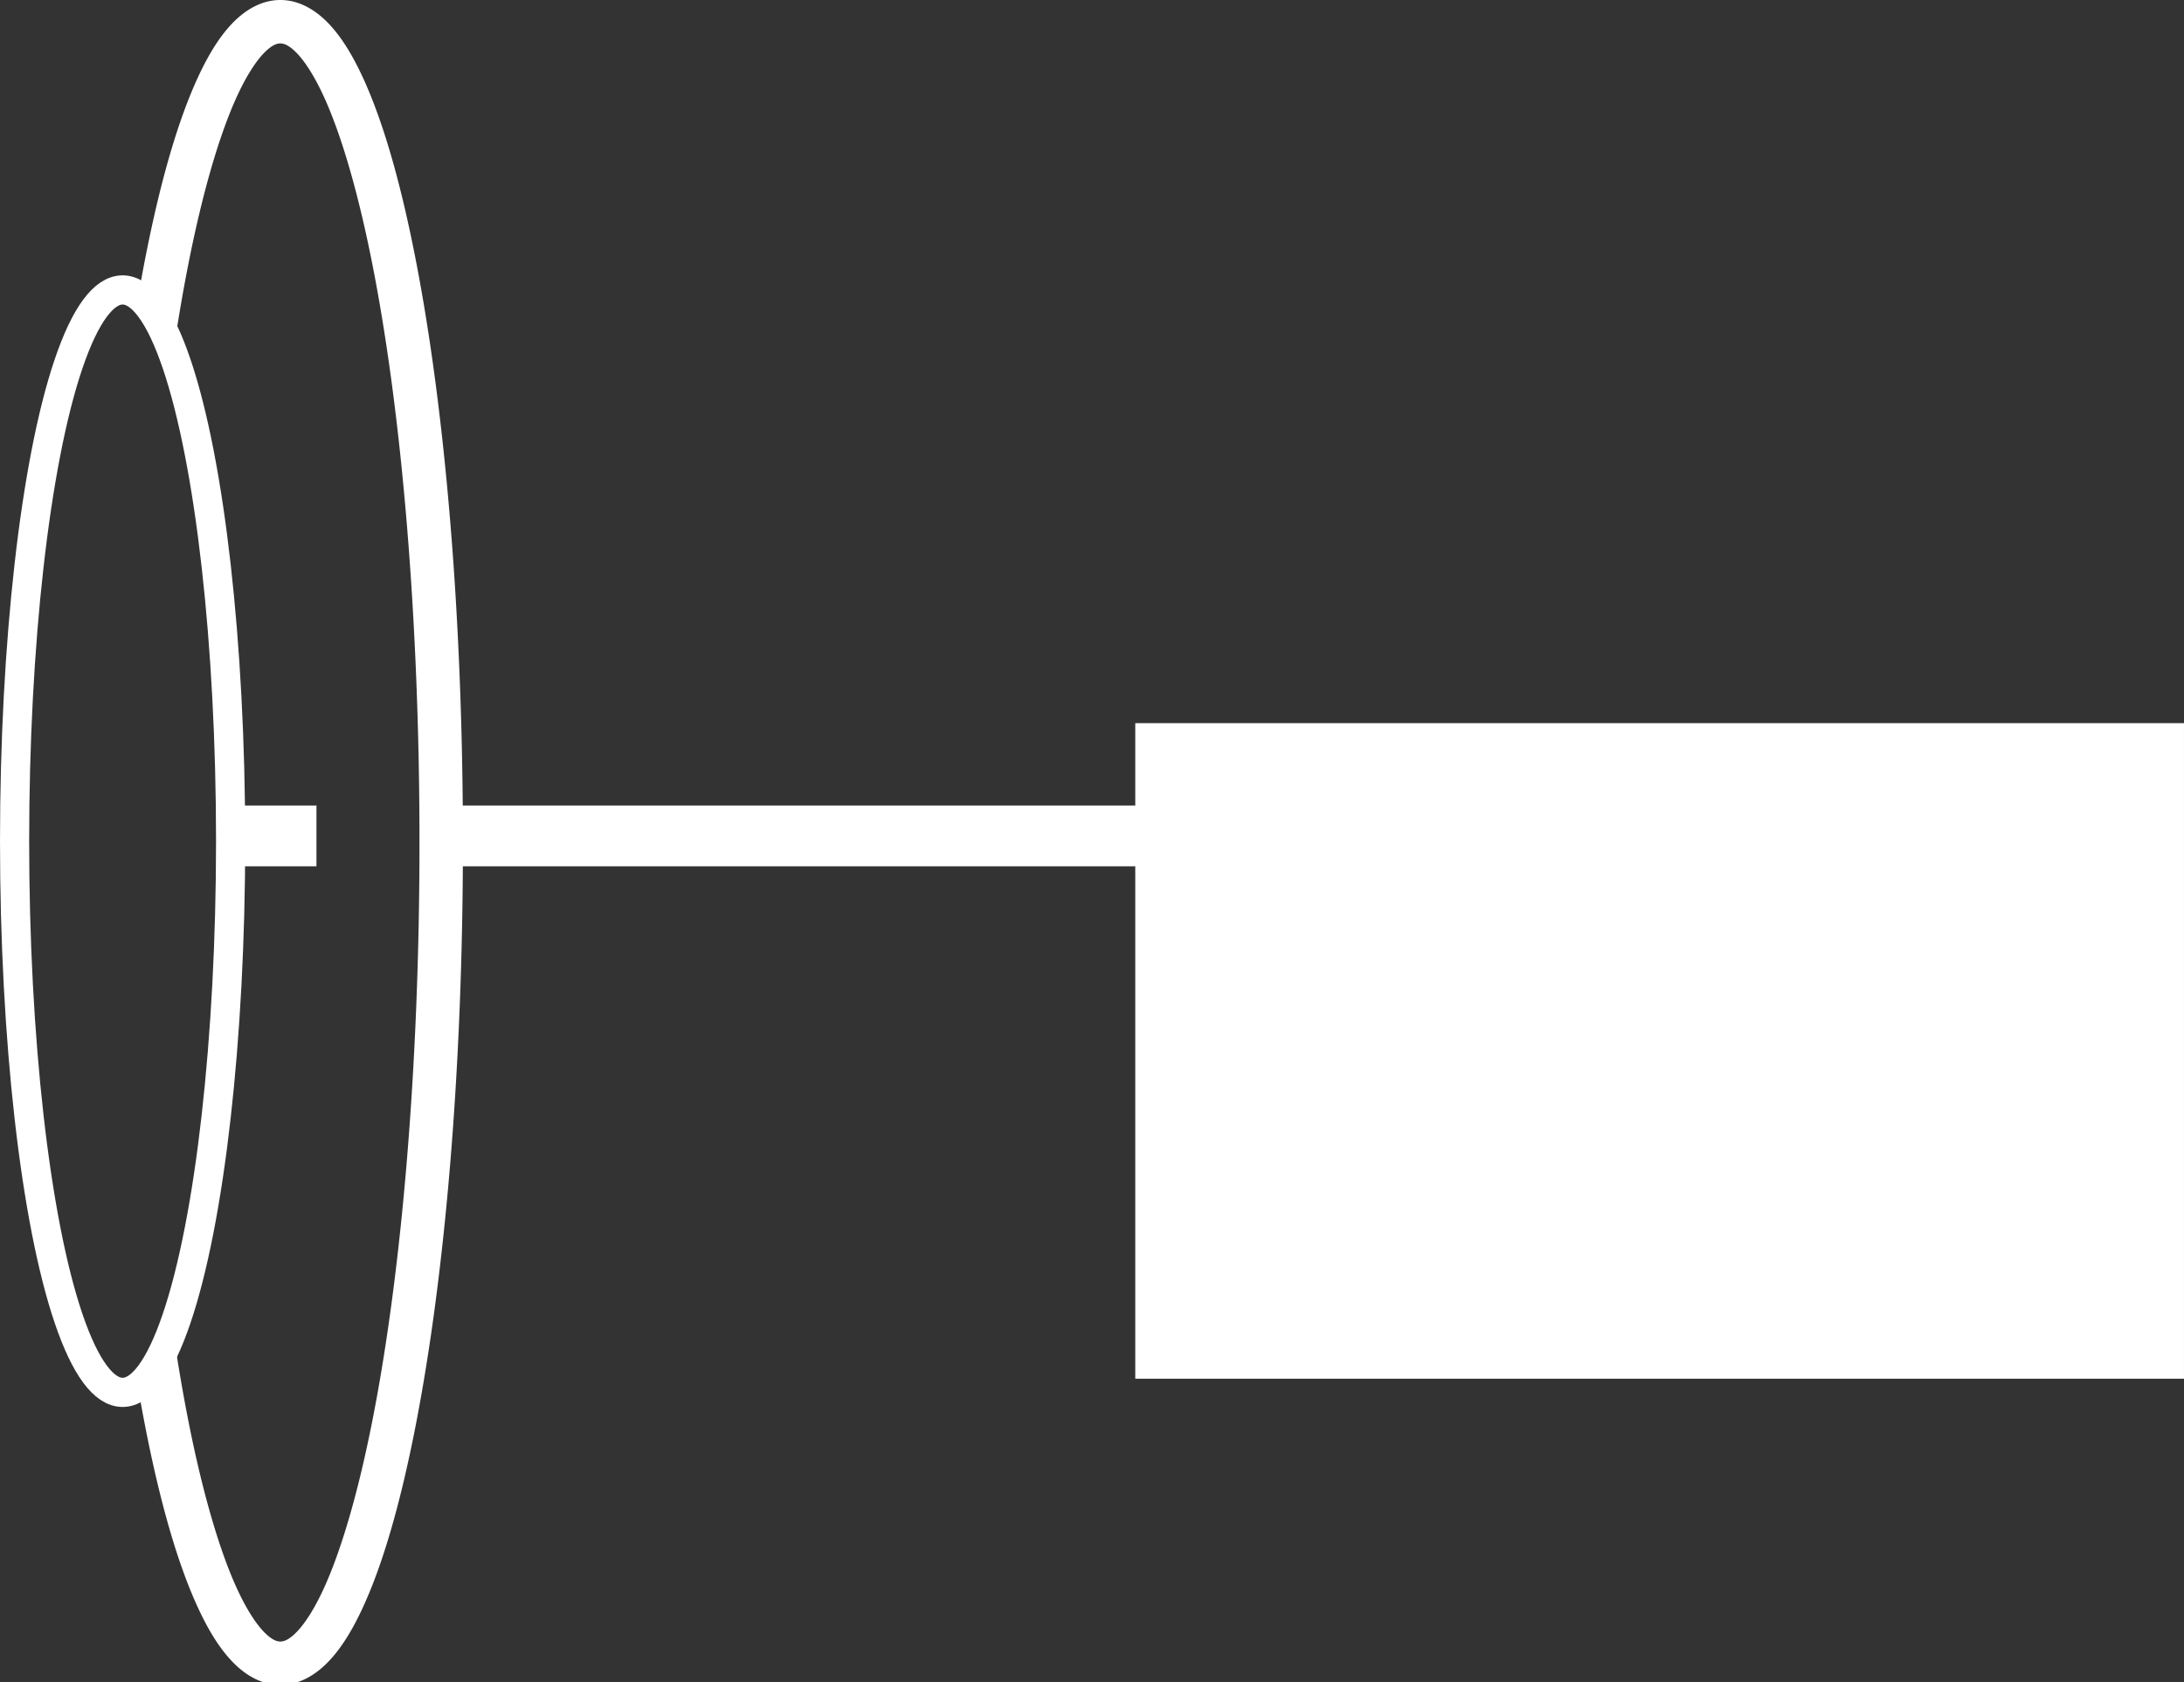 <?xml version="1.0" encoding="UTF-8" standalone="no"?>
<!-- Created with Inkscape (http://www.inkscape.org/) -->

<svg
   xmlns:dc="http://purl.org/dc/elements/1.1/"
   xmlns:cc="http://creativecommons.org/ns#"
   xmlns:rdf="http://www.w3.org/1999/02/22-rdf-syntax-ns#"
   xmlns:svg="http://www.w3.org/2000/svg"
   xmlns="http://www.w3.org/2000/svg"
   xmlns:sodipodi="http://sodipodi.sourceforge.net/DTD/sodipodi-0.dtd"
   xmlns:inkscape="http://www.inkscape.org/namespaces/inkscape"
   width="251.887mm"
   height="193.988mm"
   viewBox="0 0 251.887 193.988"
   version="1.1"
   id="svg8"
   inkscape:version="0.92.3 (2405546, 2018-03-11)"
   sodipodi:docname="hatch-out.svg">
  <rect x="0" y="0" width="251.887" height="193.988" fill="#333333" stroke="none"/>
  <defs
     id="defs2" />
  <sodipodi:namedview
     id="base"
     pagecolor="#020202"
     bordercolor="#666666"
     borderopacity="1.0"
     inkscape:pageopacity="0"
     inkscape:pageshadow="2"
     inkscape:zoom="0.35"
     inkscape:cx="-442.27223"
     inkscape:cy="326.59168"
     inkscape:document-units="mm"
     inkscape:current-layer="layer1"
     showgrid="false"
     fit-margin-top="0"
     fit-margin-left="0"
     fit-margin-right="0"
     fit-margin-bottom="0"
     inkscape:window-width="1920"
     inkscape:window-height="1017"
     inkscape:window-x="-8"
     inkscape:window-y="-8"
     inkscape:window-maximized="1"
     inkscape:pagecheckerboard="false" />
  <g
     inkscape:label="Layer 1"
     inkscape:groupmode="layer"
     id="layer1"
     transform="translate(22.833,-41.256)">
    <path
       style="color:#000000;font-style:normal;font-variant:normal;font-weight:normal;font-stretch:normal;font-size:medium;line-height:normal;font-family:sans-serif;font-variant-ligatures:normal;font-variant-position:normal;font-variant-caps:normal;font-variant-numeric:normal;font-variant-alternates:normal;font-feature-settings:normal;text-indent:0;text-align:start;text-decoration:none;text-decoration-line:none;text-decoration-style:solid;text-decoration-color:#000000;letter-spacing:normal;word-spacing:normal;text-transform:none;writing-mode:lr-tb;direction:ltr;text-orientation:mixed;dominant-baseline:auto;baseline-shift:baseline;text-anchor:start;white-space:normal;shape-padding:0;clip-rule:nonzero;display:inline;overflow:visible;visibility:visible;opacity:1;isolation:auto;mix-blend-mode:normal;color-interpolation:sRGB;color-interpolation-filters:linearRGB;solid-color:#000000;solid-opacity:1;vector-effect:none;fill:#ffffff;fill-opacity:1;fill-rule:nonzero;stroke:none;stroke-width:26.457;stroke-linecap:butt;stroke-linejoin:miter;stroke-miterlimit:4;stroke-dasharray:none;stroke-dashoffset:0;stroke-opacity:1;color-rendering:auto;image-rendering:auto;shape-rendering:auto;text-rendering:auto;enable-background:accumulate"
       d="M 106.297 350.506 L 106.297 376.963 L 137.729 376.963 L 137.729 350.506 L 106.297 350.506 z M 186.299 350.506 L 186.299 376.963 L 523.439 376.963 L 523.439 350.506 L 186.299 350.506 z "
       transform="matrix(0.265,0,0,0.265,-22.833,41.256)"
       id="path4528" />
    <path
       style="color:#000000;font-style:normal;font-variant:normal;font-weight:normal;font-stretch:normal;font-size:medium;line-height:normal;font-family:sans-serif;font-variant-ligatures:normal;font-variant-position:normal;font-variant-caps:normal;font-variant-numeric:normal;font-variant-alternates:normal;font-feature-settings:normal;text-indent:0;text-align:start;text-decoration:none;text-decoration-line:none;text-decoration-style:solid;text-decoration-color:#000000;letter-spacing:normal;word-spacing:normal;text-transform:none;writing-mode:lr-tb;direction:ltr;text-orientation:mixed;dominant-baseline:auto;baseline-shift:baseline;text-anchor:start;white-space:normal;shape-padding:0;clip-rule:nonzero;display:inline;overflow:visible;visibility:visible;opacity:1;isolation:auto;mix-blend-mode:normal;color-interpolation:sRGB;color-interpolation-filters:linearRGB;solid-color:#000000;solid-opacity:1;vector-effect:none;fill:#ffffff;fill-opacity:1;fill-rule:nonzero;stroke:none;stroke-width:18.898;stroke-linecap:square;stroke-linejoin:round;stroke-miterlimit:4;stroke-dasharray:none;stroke-dashoffset:0;stroke-opacity:1;paint-order:normal;color-rendering:auto;image-rendering:auto;shape-rendering:auto;text-rendering:auto;enable-background:accumulate"
       d="M 122.014 0 C 113.924 0 106.753 4.255 101.086 10.172 C 95.419 16.089 90.659 23.911 86.195 33.543 C 77.269 52.807 69.667 79.474 63.246 112.234 C 62.177 117.687 61.146 123.322 60.148 129.102 A 47.086 240.236 0 0 1 75.311 154.027 C 77.295 140.506 79.461 127.752 81.789 115.873 C 88.036 84.003 95.513 58.367 103.336 41.486 C 107.247 33.046 111.28 26.836 114.727 23.238 C 118.173 19.64 120.438 18.896 122.014 18.896 C 123.589 18.896 125.853 19.64 129.299 23.238 C 132.745 26.836 136.778 33.046 140.689 41.486 C 148.512 58.367 155.99 84.003 162.236 115.873 C 174.729 179.613 182.566 268.47 182.566 366.592 C 182.566 464.714 174.729 553.571 162.236 617.311 C 155.99 649.181 148.512 674.816 140.689 691.697 C 136.778 700.138 132.745 706.347 129.299 709.945 C 125.853 713.543 123.589 714.285 122.014 714.285 C 120.438 714.285 118.173 713.543 114.727 709.945 C 111.28 706.347 107.247 700.138 103.336 691.697 C 95.513 674.816 88.036 649.181 81.789 617.311 C 79.463 605.441 77.297 592.697 75.314 579.188 A 47.086 240.236 0 0 1 60.156 604.131 C 61.151 609.893 62.18 615.512 63.246 620.949 C 69.667 653.709 77.269 680.377 86.195 699.641 C 90.659 709.273 95.419 717.095 101.086 723.012 C 106.753 728.929 113.924 733.184 122.014 733.184 C 130.103 733.184 137.28 728.929 142.947 723.012 C 148.615 717.095 153.374 709.273 157.838 699.641 C 166.765 680.377 174.358 653.709 180.779 620.949 C 193.621 555.429 201.465 465.715 201.465 366.592 C 201.465 267.469 193.621 177.755 180.779 112.234 C 174.358 79.474 166.765 52.807 157.838 33.543 C 153.374 23.911 148.615 16.089 142.947 10.172 C 137.28 4.255 130.103 0 122.014 0 z "
       transform="matrix(0.265,0,0,0.265,-22.833,41.256)"
       id="path4524" />
    <ellipse
       ry="63.562"
       rx="12.458"
       cy="138.25"
       cx="-8.693"
       id="ellipse4526"
       style="opacity:1;fill:none;fill-opacity:1;stroke:#ffffff;stroke-width:3.363;stroke-linecap:square;stroke-linejoin:round;stroke-miterlimit:4;stroke-dasharray:none;stroke-opacity:1;paint-order:normal" />
    <rect
       style="opacity:1;fill:#ffffff;fill-opacity:1;stroke:none;stroke-width:7;stroke-linecap:square;stroke-linejoin:round;stroke-miterlimit:4;stroke-dasharray:none;stroke-opacity:1;paint-order:normal"
       id="rect4532"
       width="120.952"
       height="75.595"
       x="108.101"
       y="124.643" />
  </g>
</svg>
